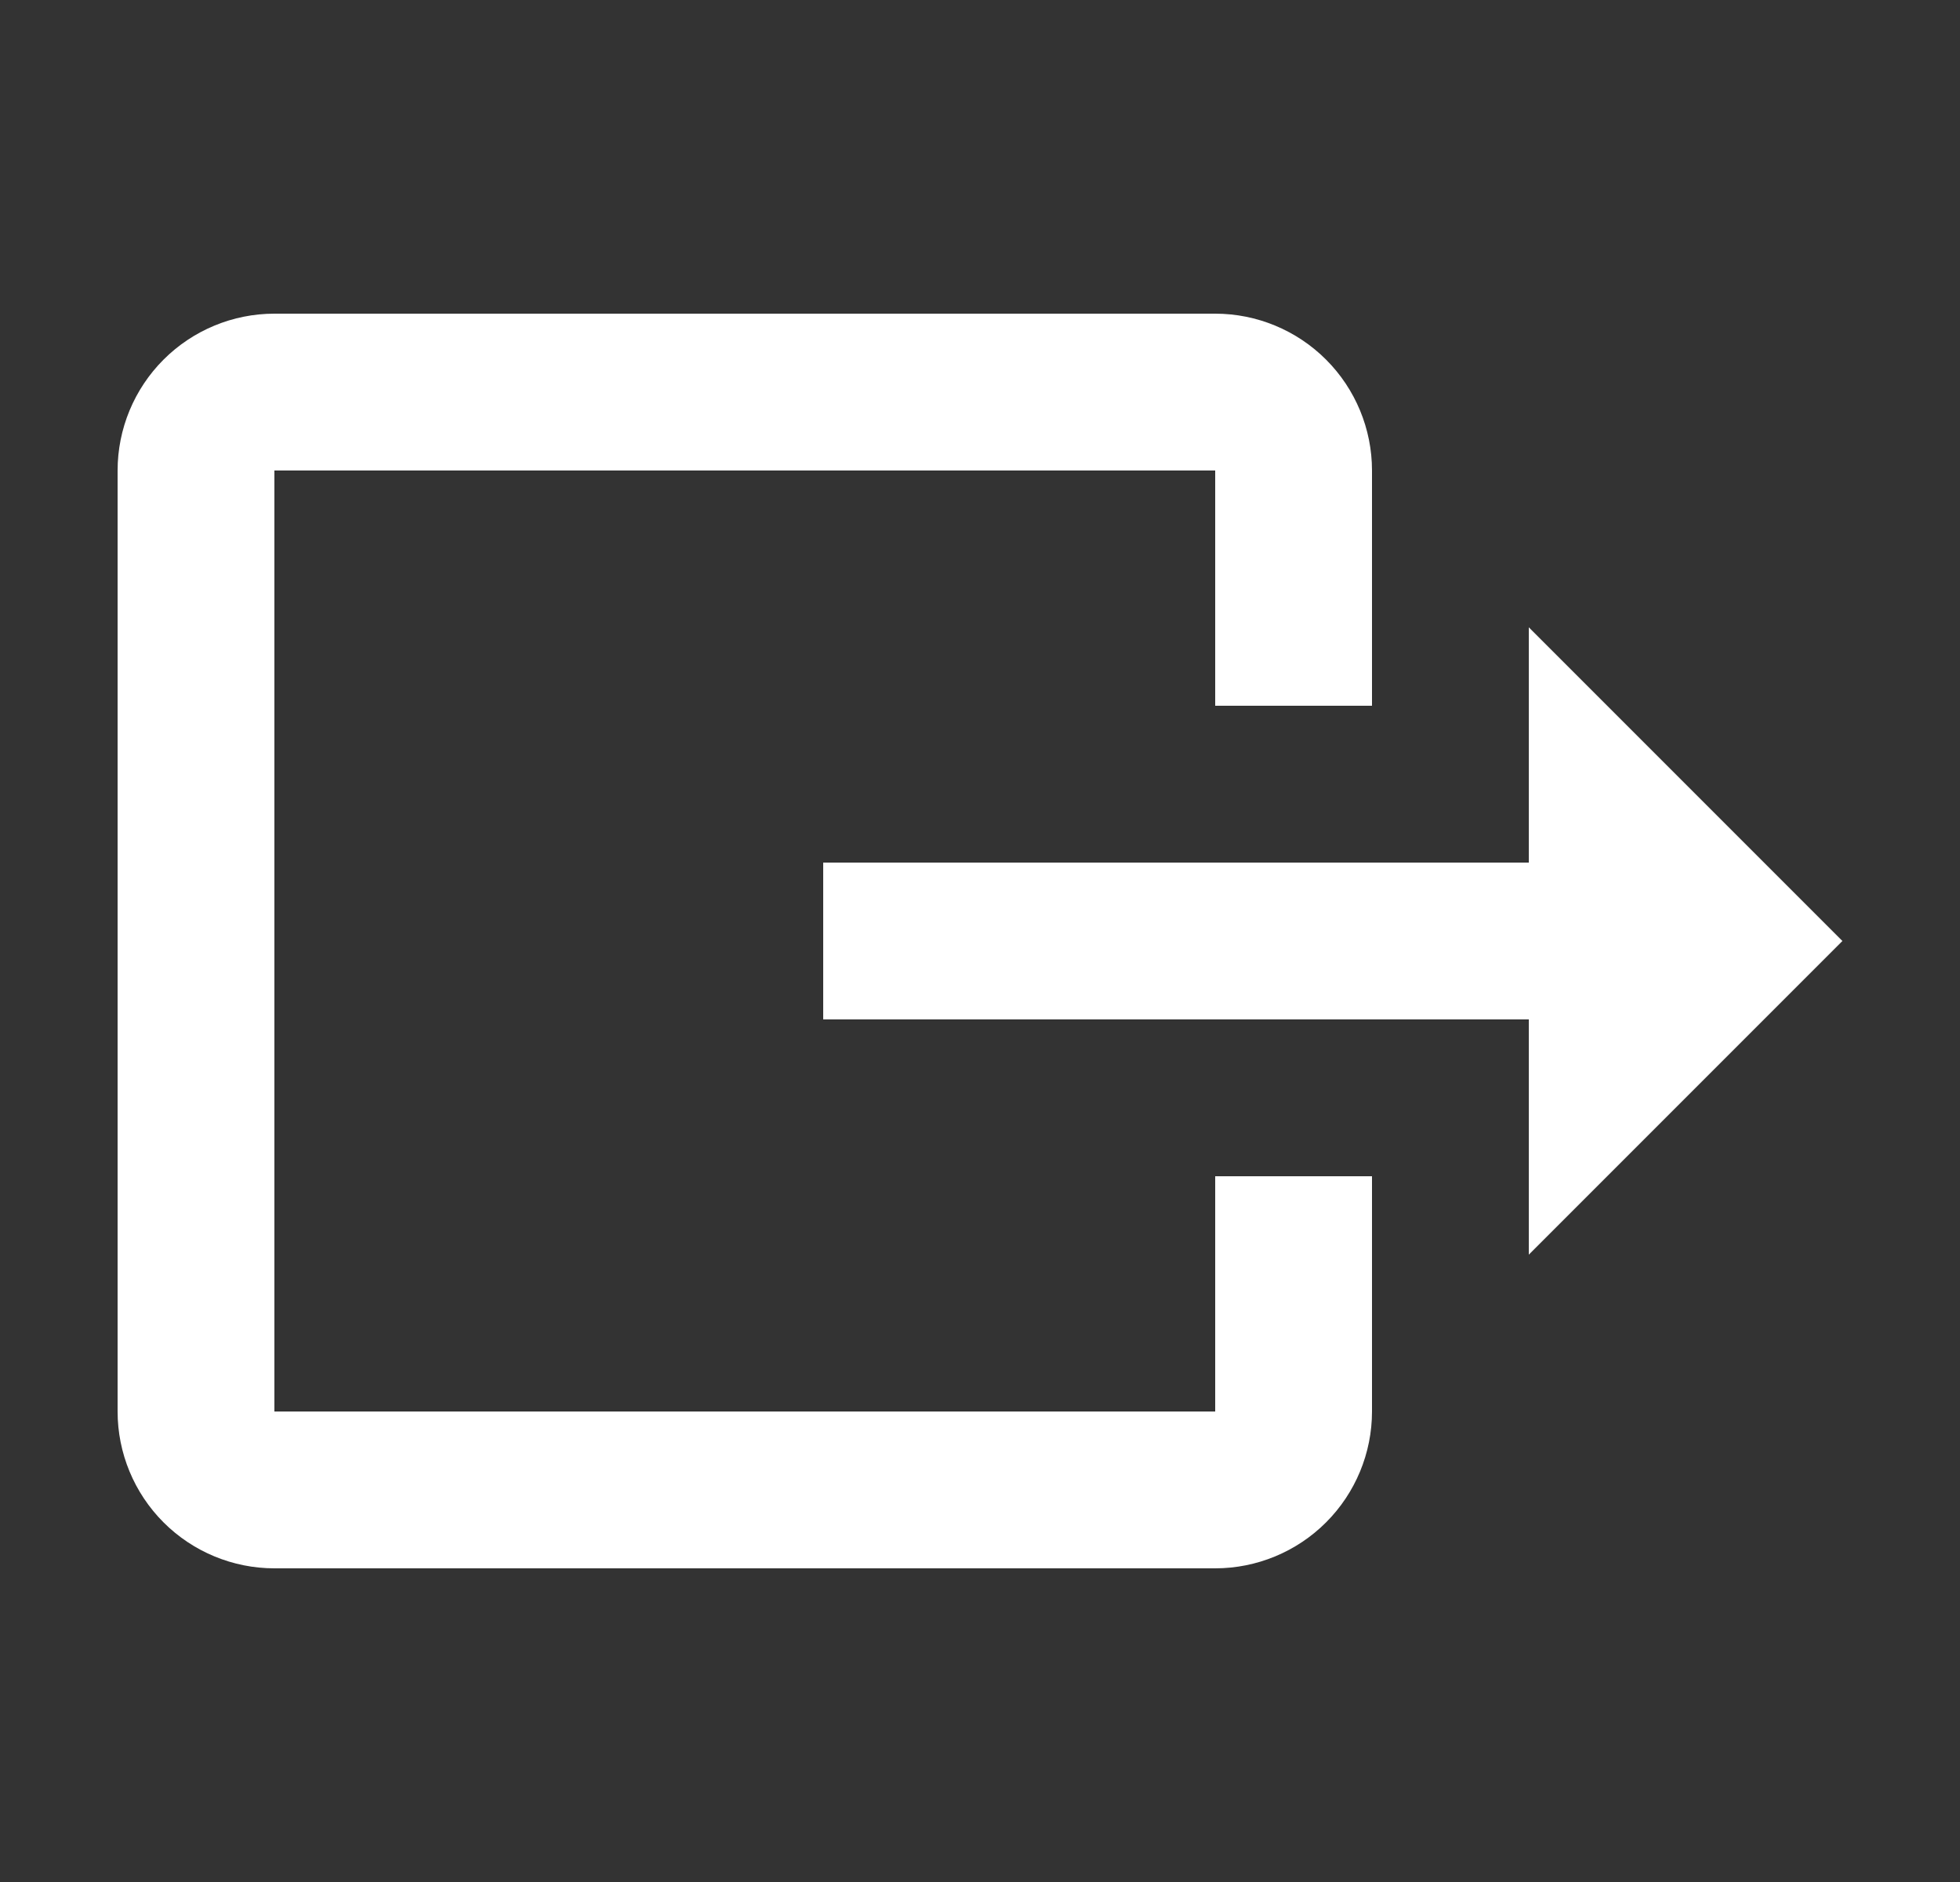 <svg width="25" height="24" viewBox="0 0 25 24" fill="none" xmlns="http://www.w3.org/2000/svg">
<rect x="0" y="0" width="25" height="24" fill="#333333" stroke="none"/>
<g id="mdi:export">
<path id="Vector" d="M23.5 12L19.5 8V11H10.5V13H19.5V16M1.5 18V6C1.5 5.47 1.711 4.961 2.086 4.586C2.461 4.211 2.97 4 3.5 4H15.5C16.03 4 16.539 4.211 16.914 4.586C17.289 4.961 17.5 5.47 17.5 6V9H15.5V6H3.5V18H15.5V15H17.5V18C17.5 18.53 17.289 19.039 16.914 19.414C16.539 19.789 16.03 20 15.5 20H3.5C2.97 20 2.461 19.789 2.086 19.414C1.711 19.039 1.5 18.53 1.5 18Z" fill="white"/>
</g>
</svg>
